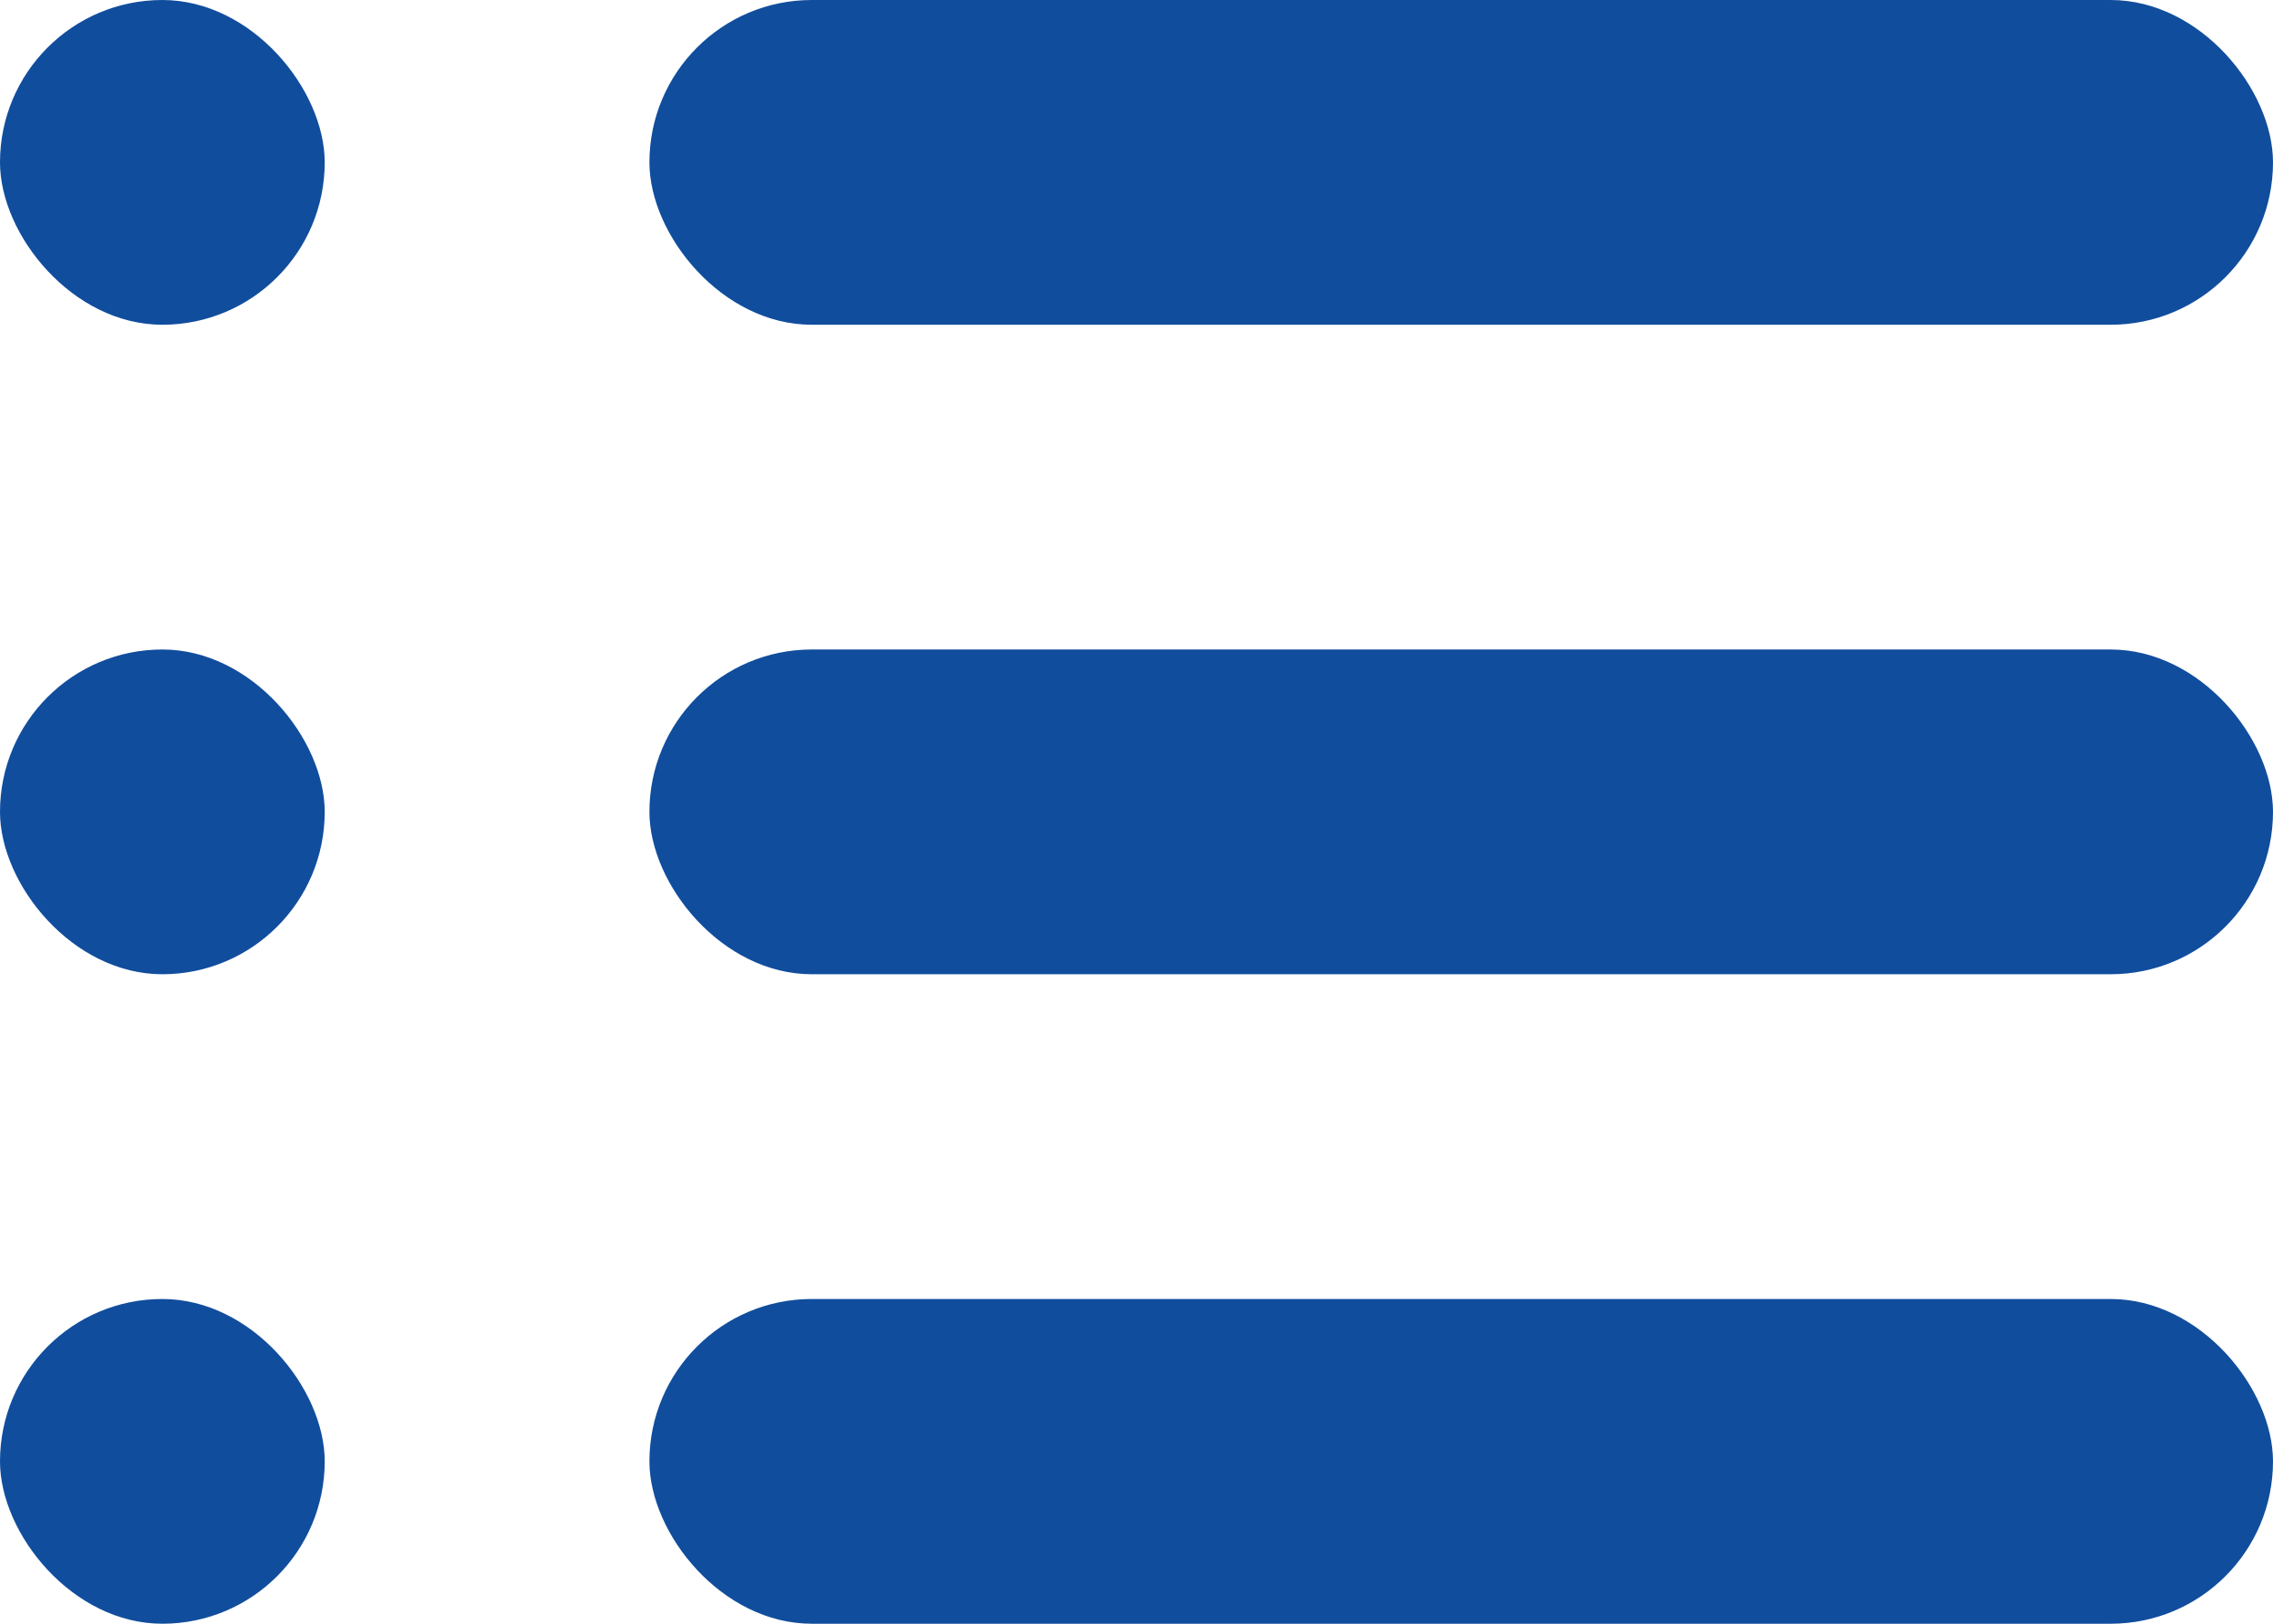 <svg width="14" height="10" viewBox="0 0 14 10" fill="none" xmlns="http://www.w3.org/2000/svg">
<rect x="4" width="10" height="2" rx="1" fill="#104D9D"/>
<rect width="2" height="2" rx="1" fill="#104D9D"/>
<rect x="4" y="4" width="10" height="2" rx="1" fill="#104D9D"/>
<rect y="4" width="2" height="2" rx="1" fill="#104D9D"/>
<rect x="4" y="8" width="10" height="2" rx="1" fill="#104D9D"/>
<rect y="8" width="2" height="2" rx="1" fill="#104D9D"/>
</svg>
